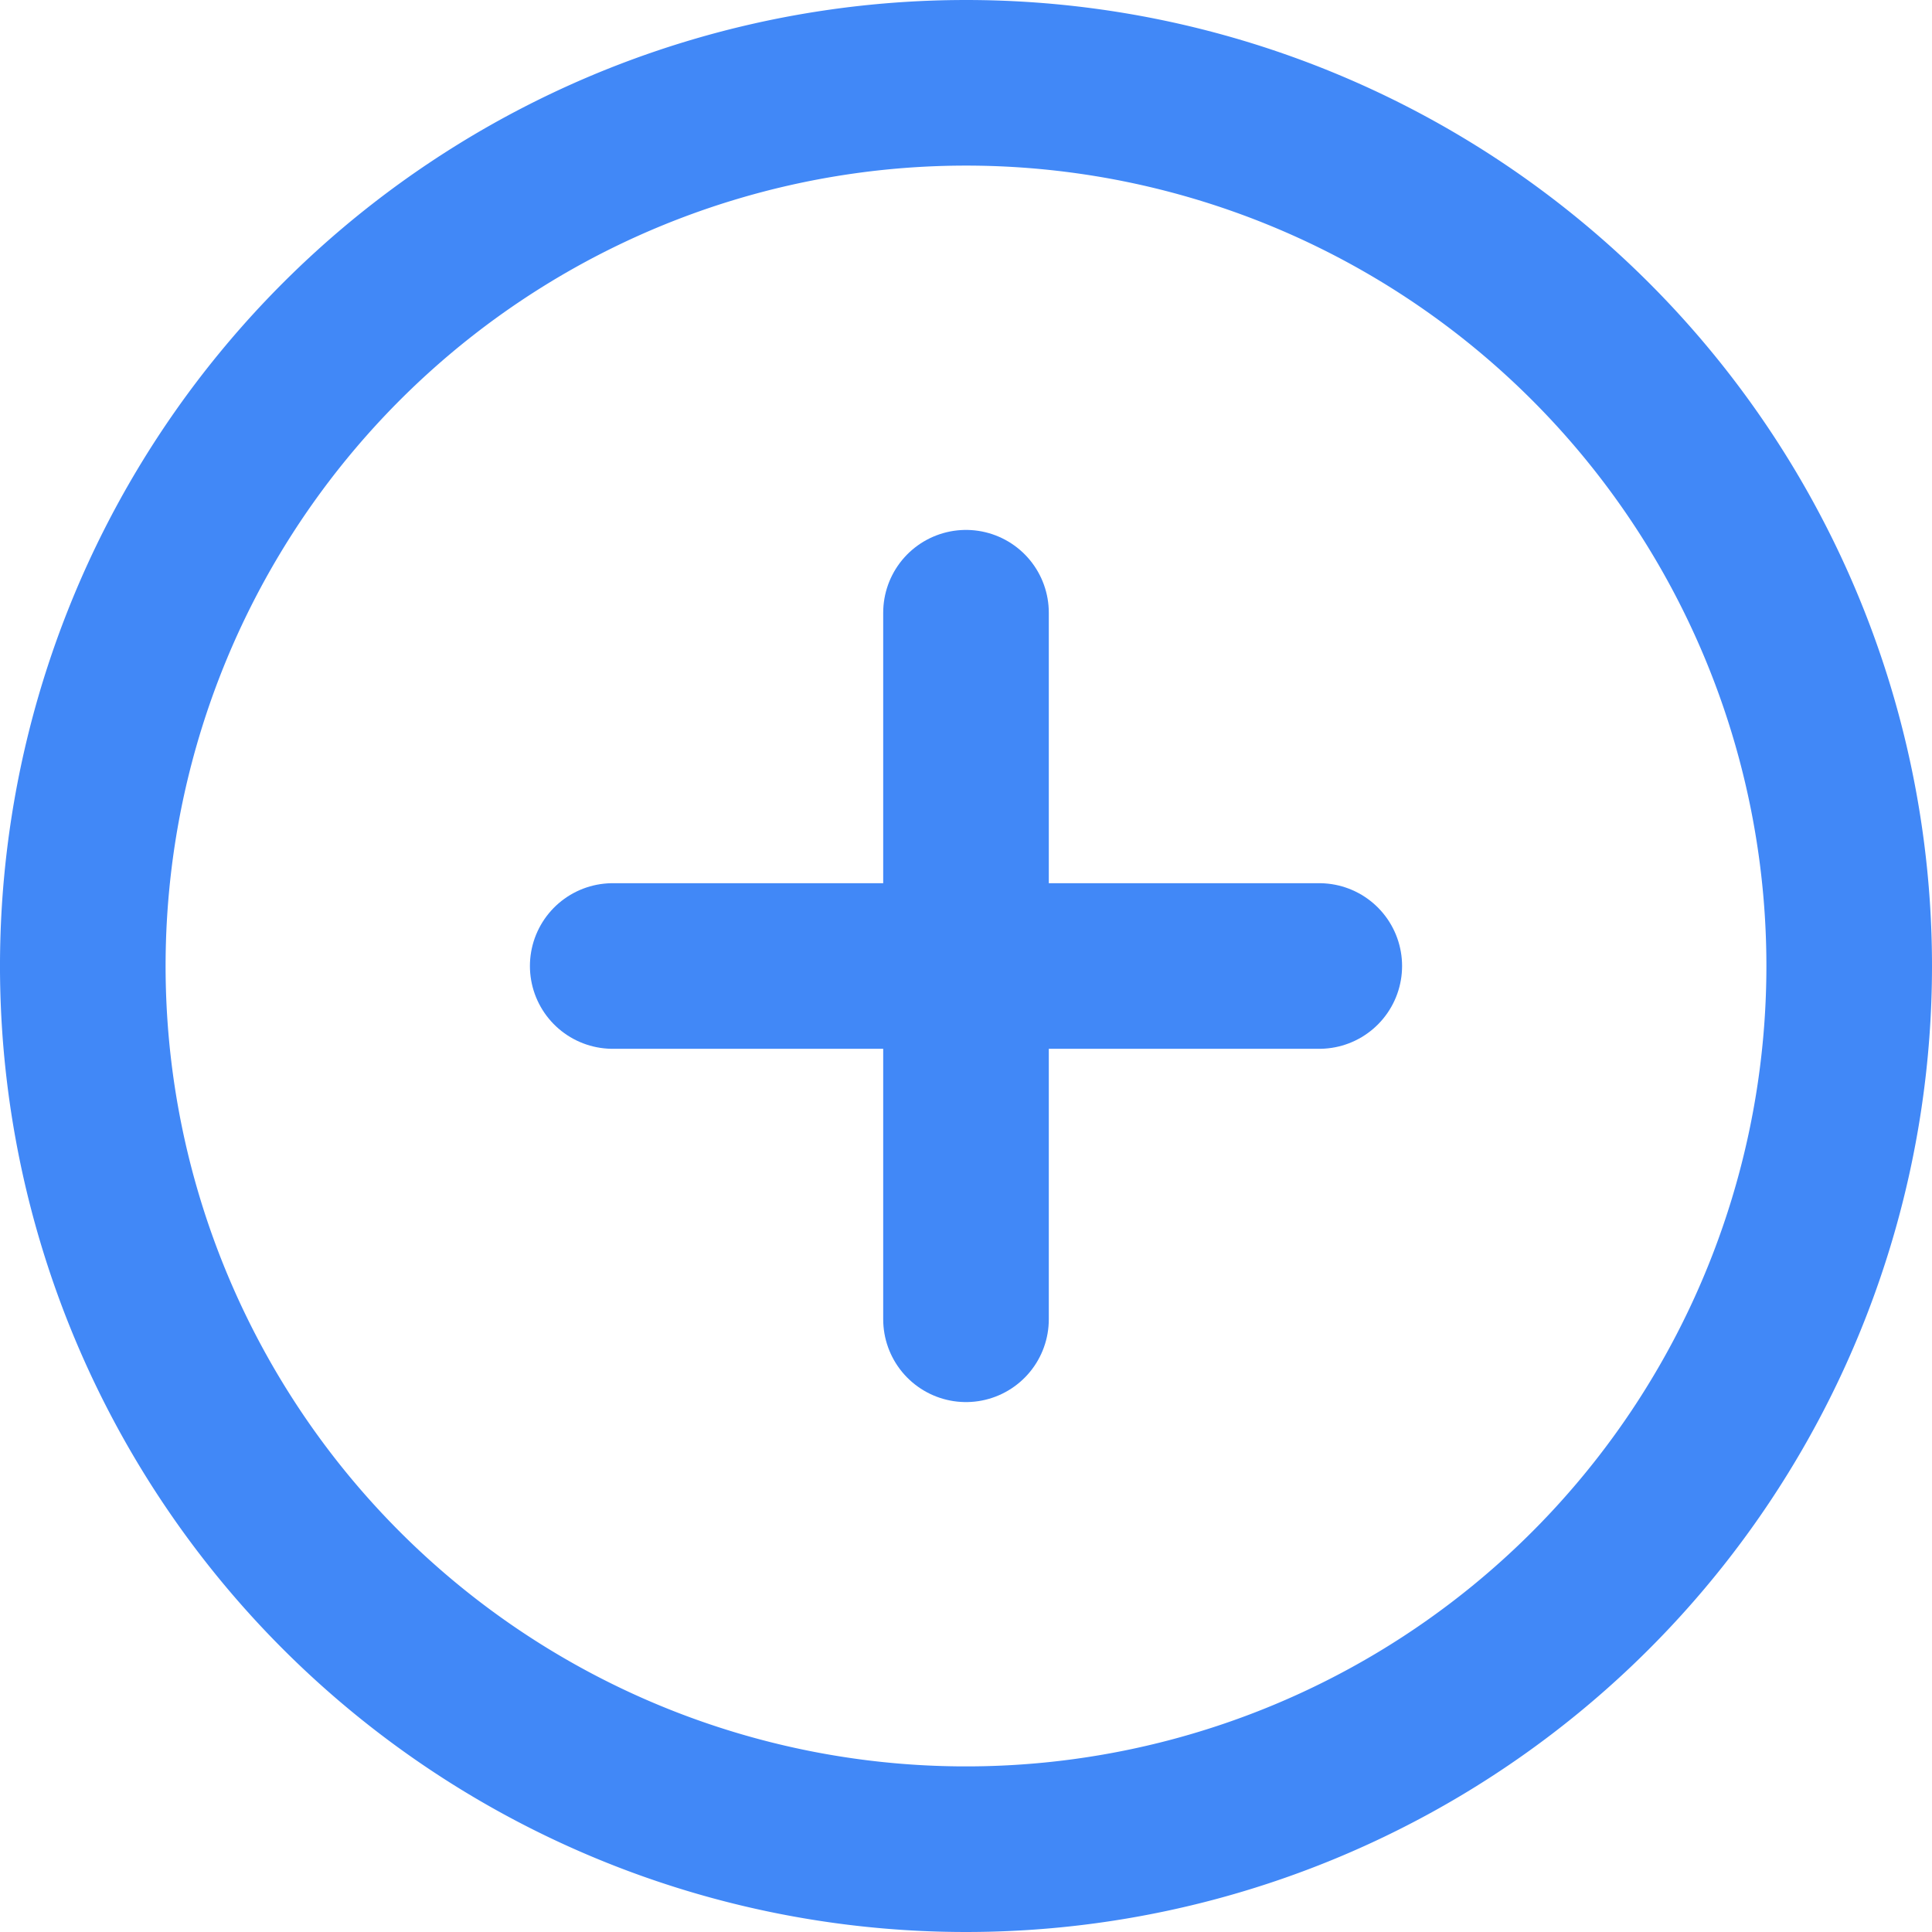 <svg xmlns="http://www.w3.org/2000/svg" width="17.5" height="17.5" viewBox="0 0 17.5 17.5"><defs><style>.a{fill:none;stroke:#4188F7;stroke-linecap:round;stroke-linejoin:round;stroke-width:1.5px;}</style></defs><g transform="translate(0.75 0.75)"><path class="a" d="M19,11a8,8,0,1,1-8-8A8,8,0,0,1,19,11Z" transform="translate(-3 -3)"/><path class="a" d="M18,12v6.4" transform="translate(-10 -7.2)"/><path class="a" d="M12,18h6.4" transform="translate(-7.2 -10)"/></g></svg>